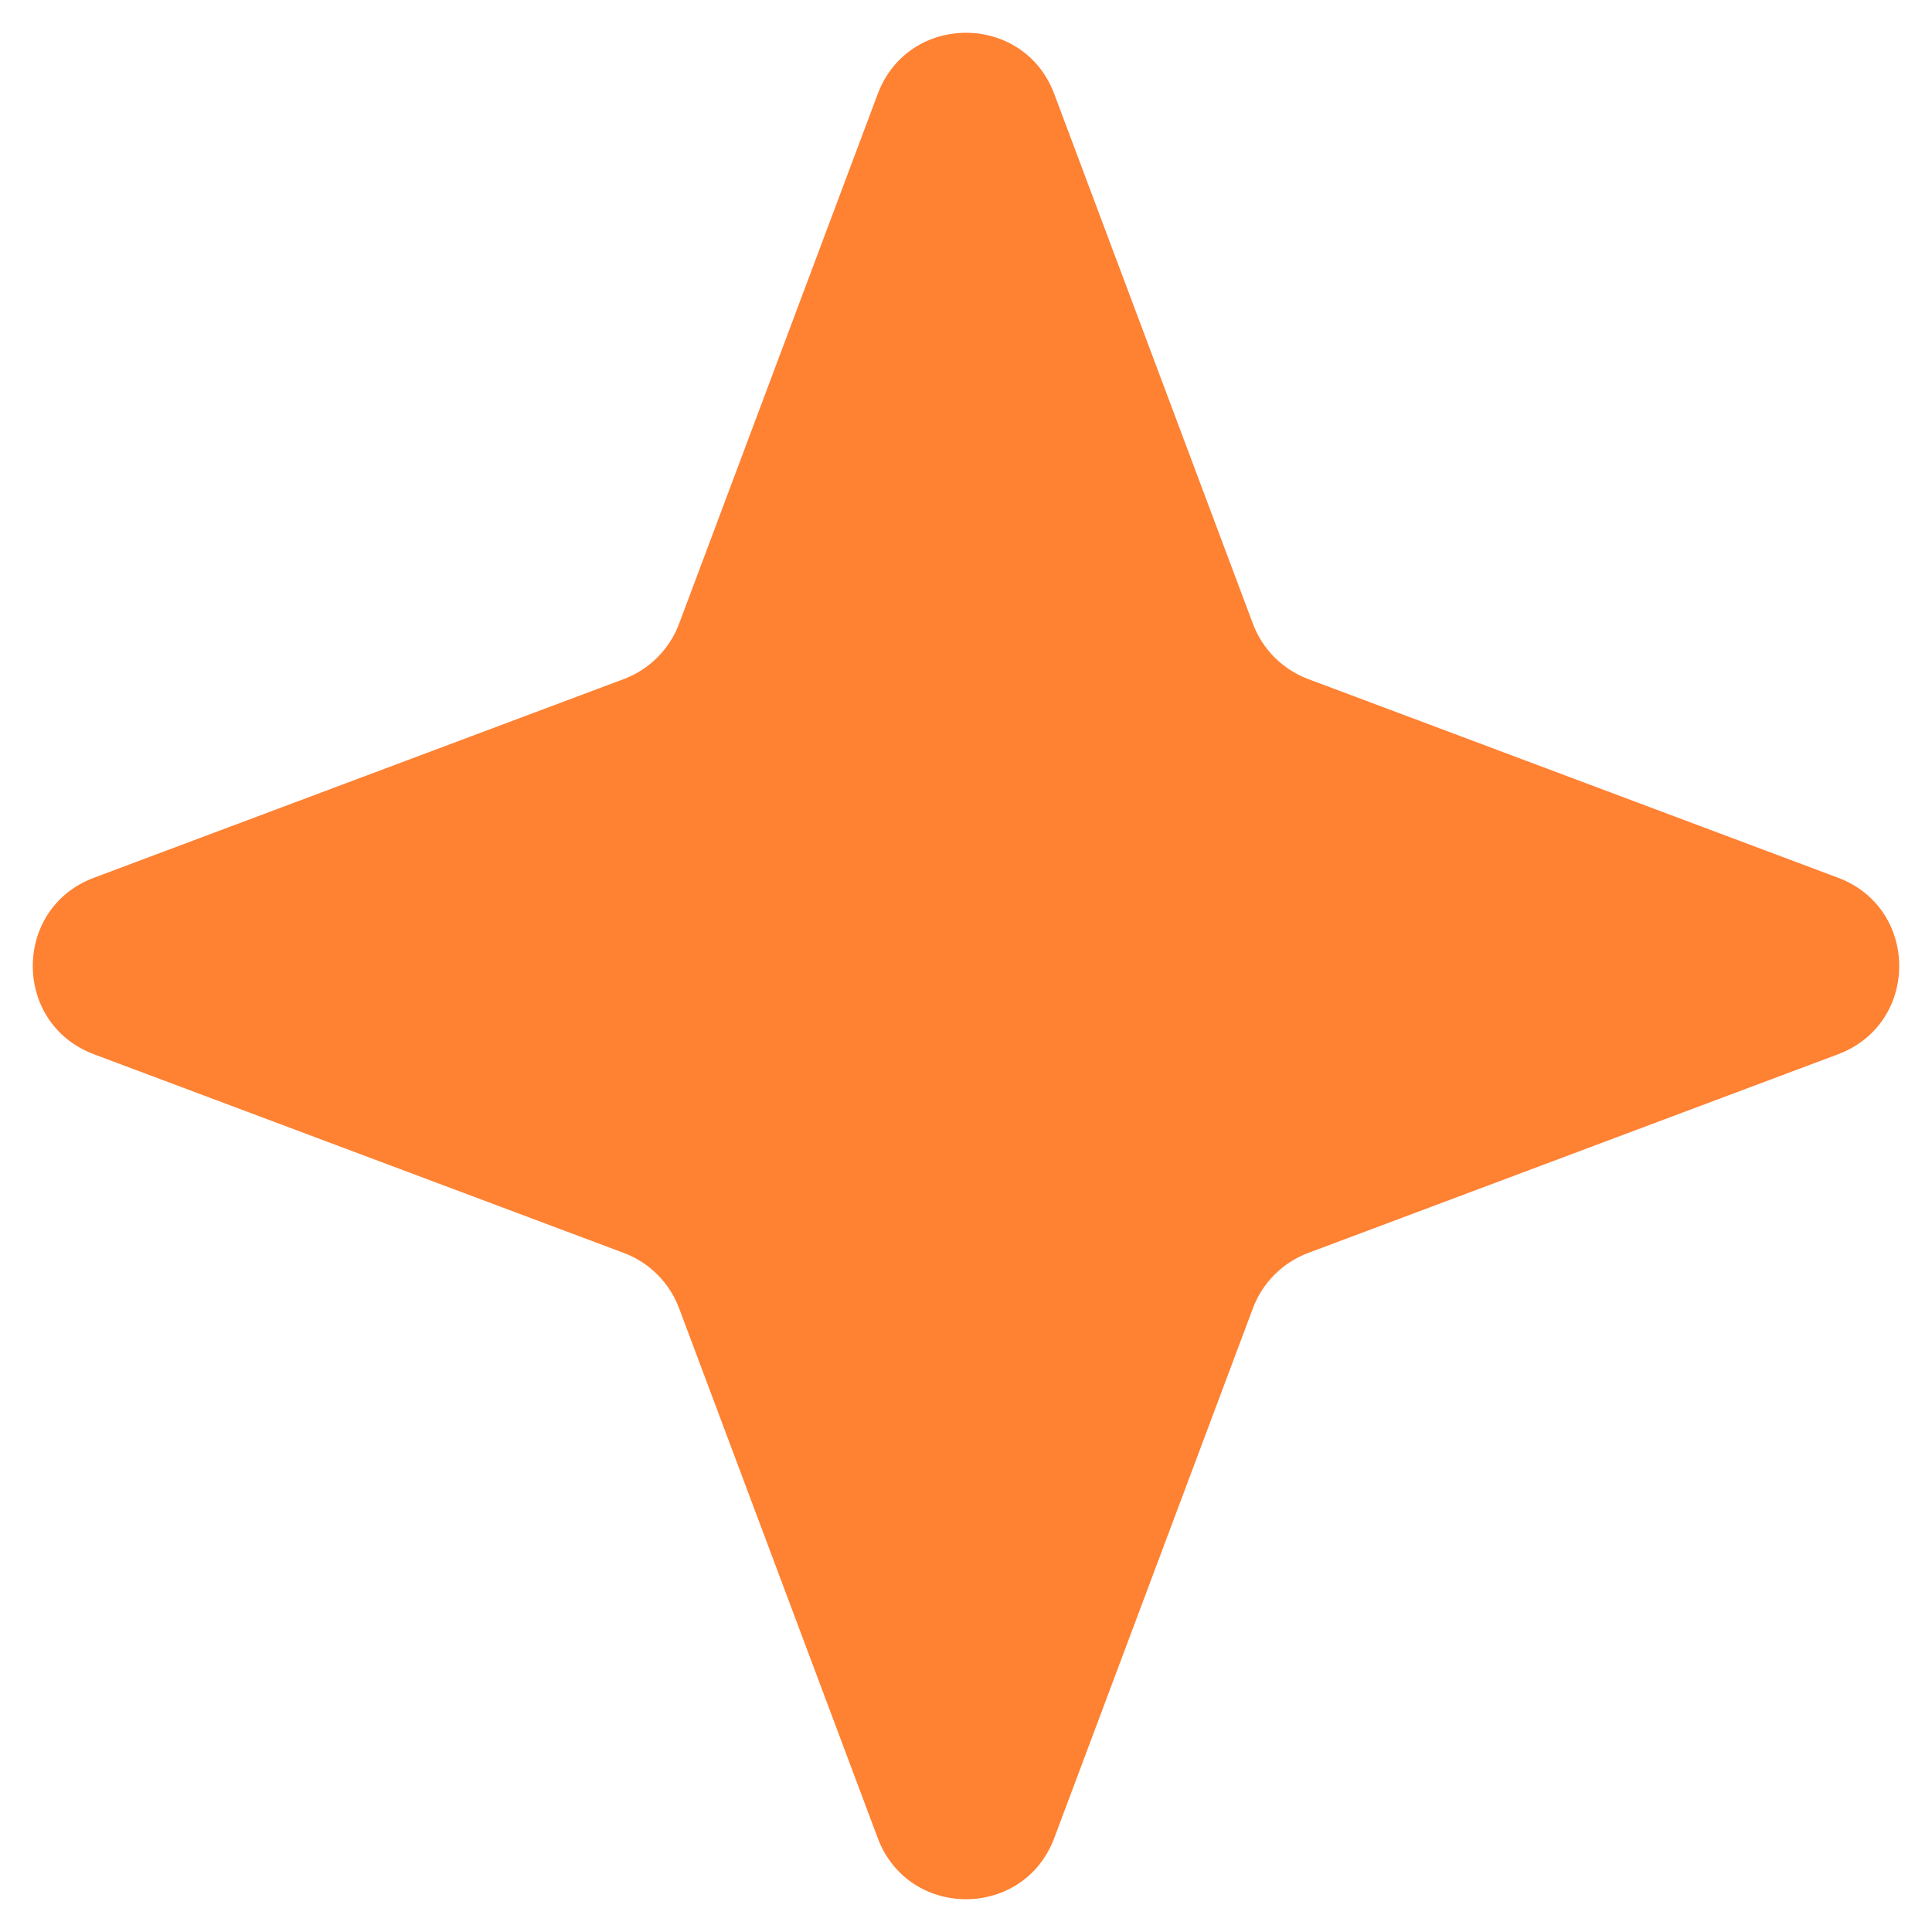 <svg width="41" height="41" viewBox="0 0 41 41" fill="none" xmlns="http://www.w3.org/2000/svg">
<path id="Vector" d="M22.373 1.994C21.724 0.263 19.276 0.263 18.627 1.994L14.41 13.24C14.207 13.78 13.78 14.207 13.24 14.41L1.994 18.627C0.263 19.276 0.263 21.724 1.994 22.373L13.24 26.59C13.78 26.793 14.207 27.22 14.41 27.76L18.627 39.006C19.276 40.737 21.724 40.737 22.373 39.006L26.59 27.76C26.793 27.22 27.22 26.793 27.76 26.59L39.006 22.373C40.737 21.724 40.737 19.276 39.006 18.627L27.76 14.41C27.22 14.207 26.793 13.78 26.59 13.24L22.373 1.994Z" fill="#FF8132"/>
</svg>
